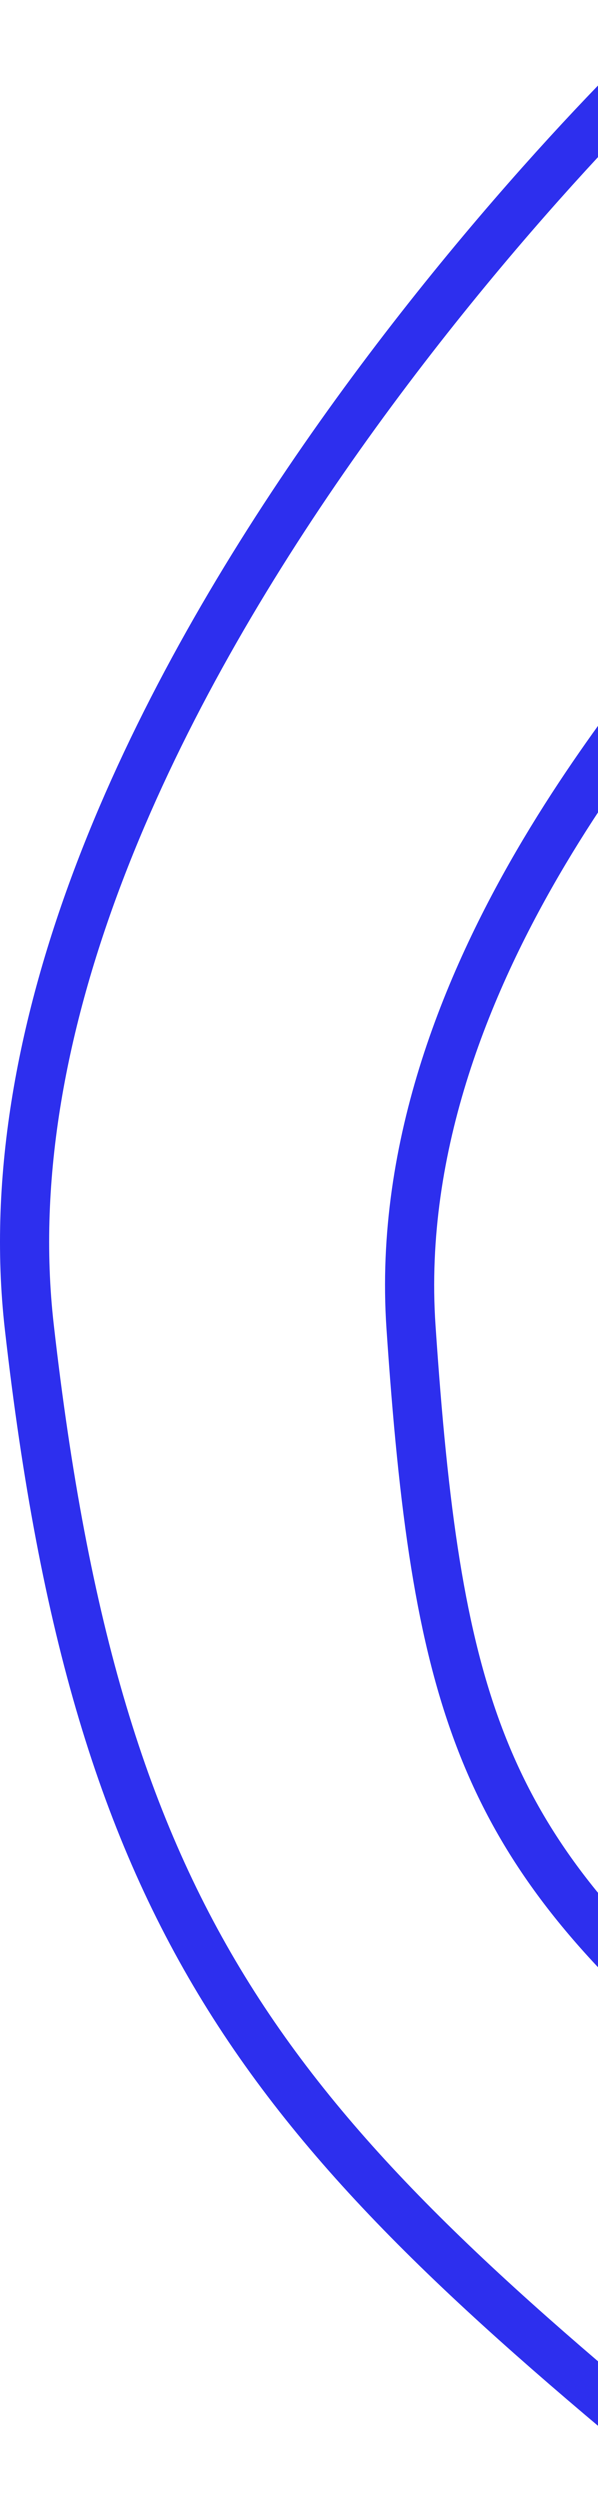 <svg width="73" height="305" viewBox="0 0 73 305" fill="none" xmlns="http://www.w3.org/2000/svg">
<path d="M85 3C80.642 6.192 -4.802 88.125 3.578 161.899C11.958 235.674 33.042 259.438 85 302M85 76.775C85 80.322 47.157 117.209 50.173 161.899C53.19 206.59 58.482 223.969 85 247.378" stroke="#2D2FEE" stroke-width="6"/>
</svg>
